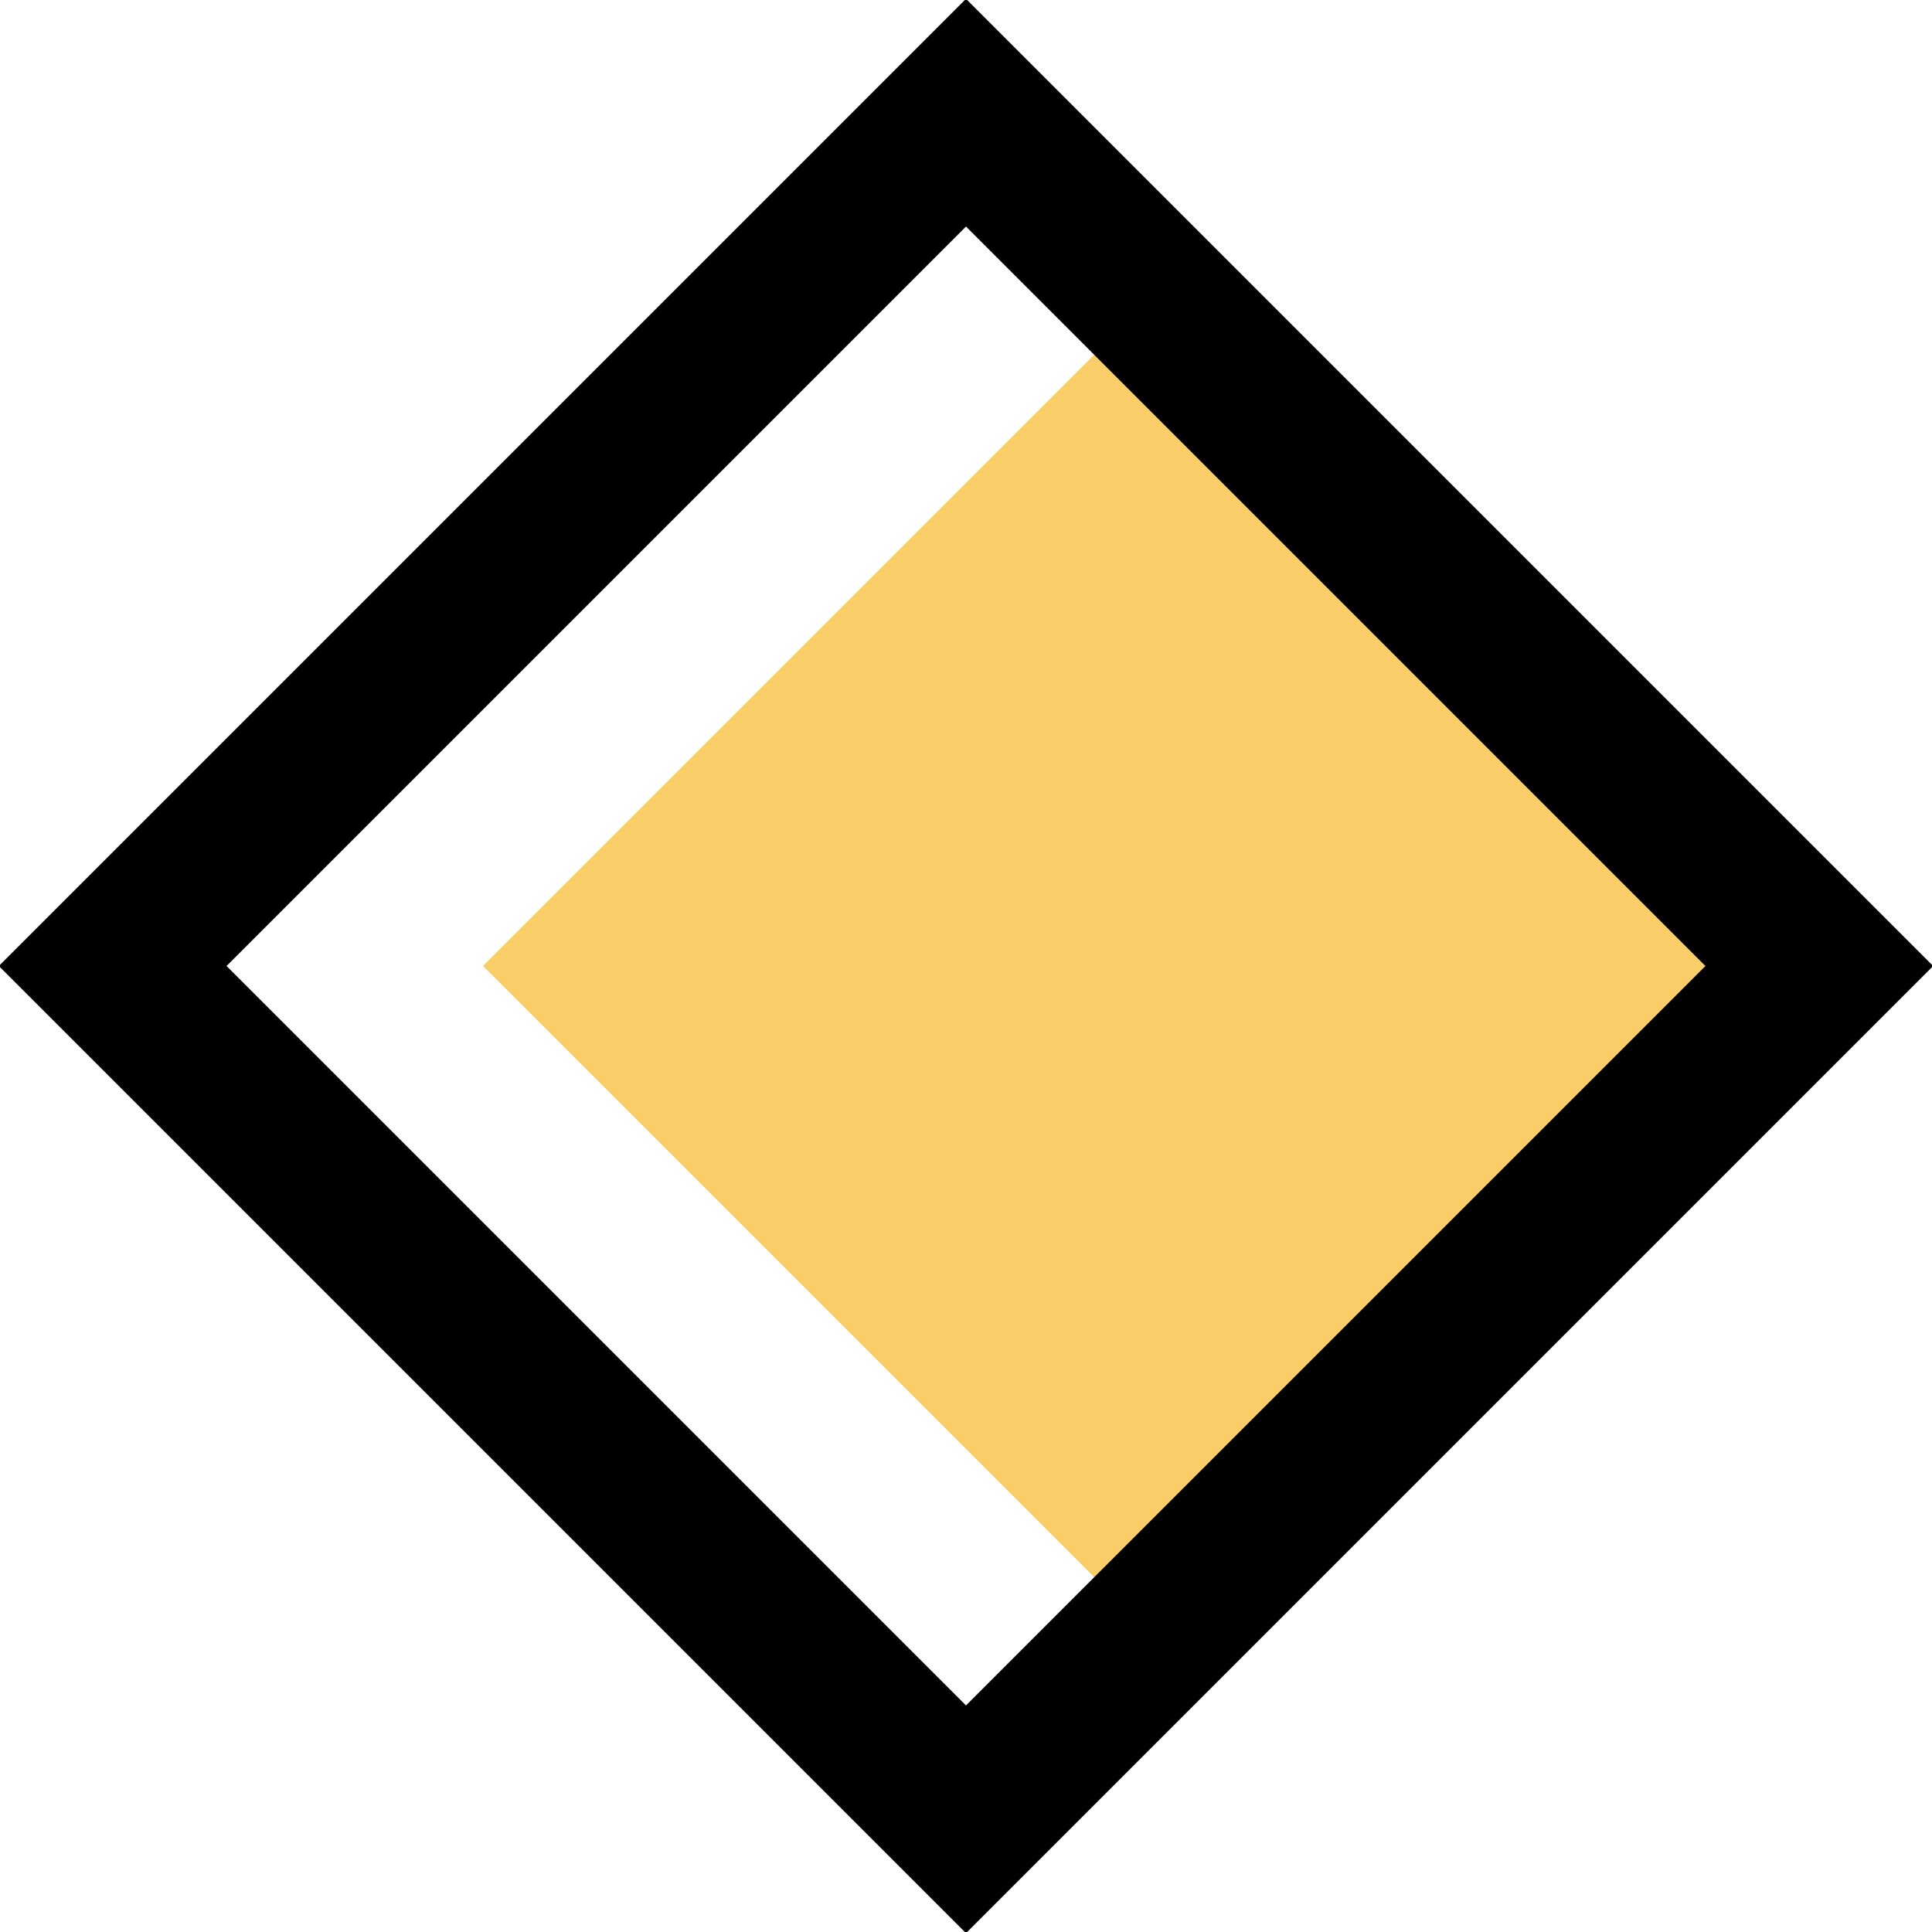 <svg xmlns="http://www.w3.org/2000/svg" width="12" height="12">
  <g fill="none" fill-rule="evenodd">
    <path fill="#F9CD68" d="M7.5 1.5L12 6l-4.5 4.5L3 6l4.5-4.5z"/>
    <path stroke="#000" d="M6 .7L.7 6 6 11.3 11.3 6 6 .7z"/>
  </g>
</svg>
